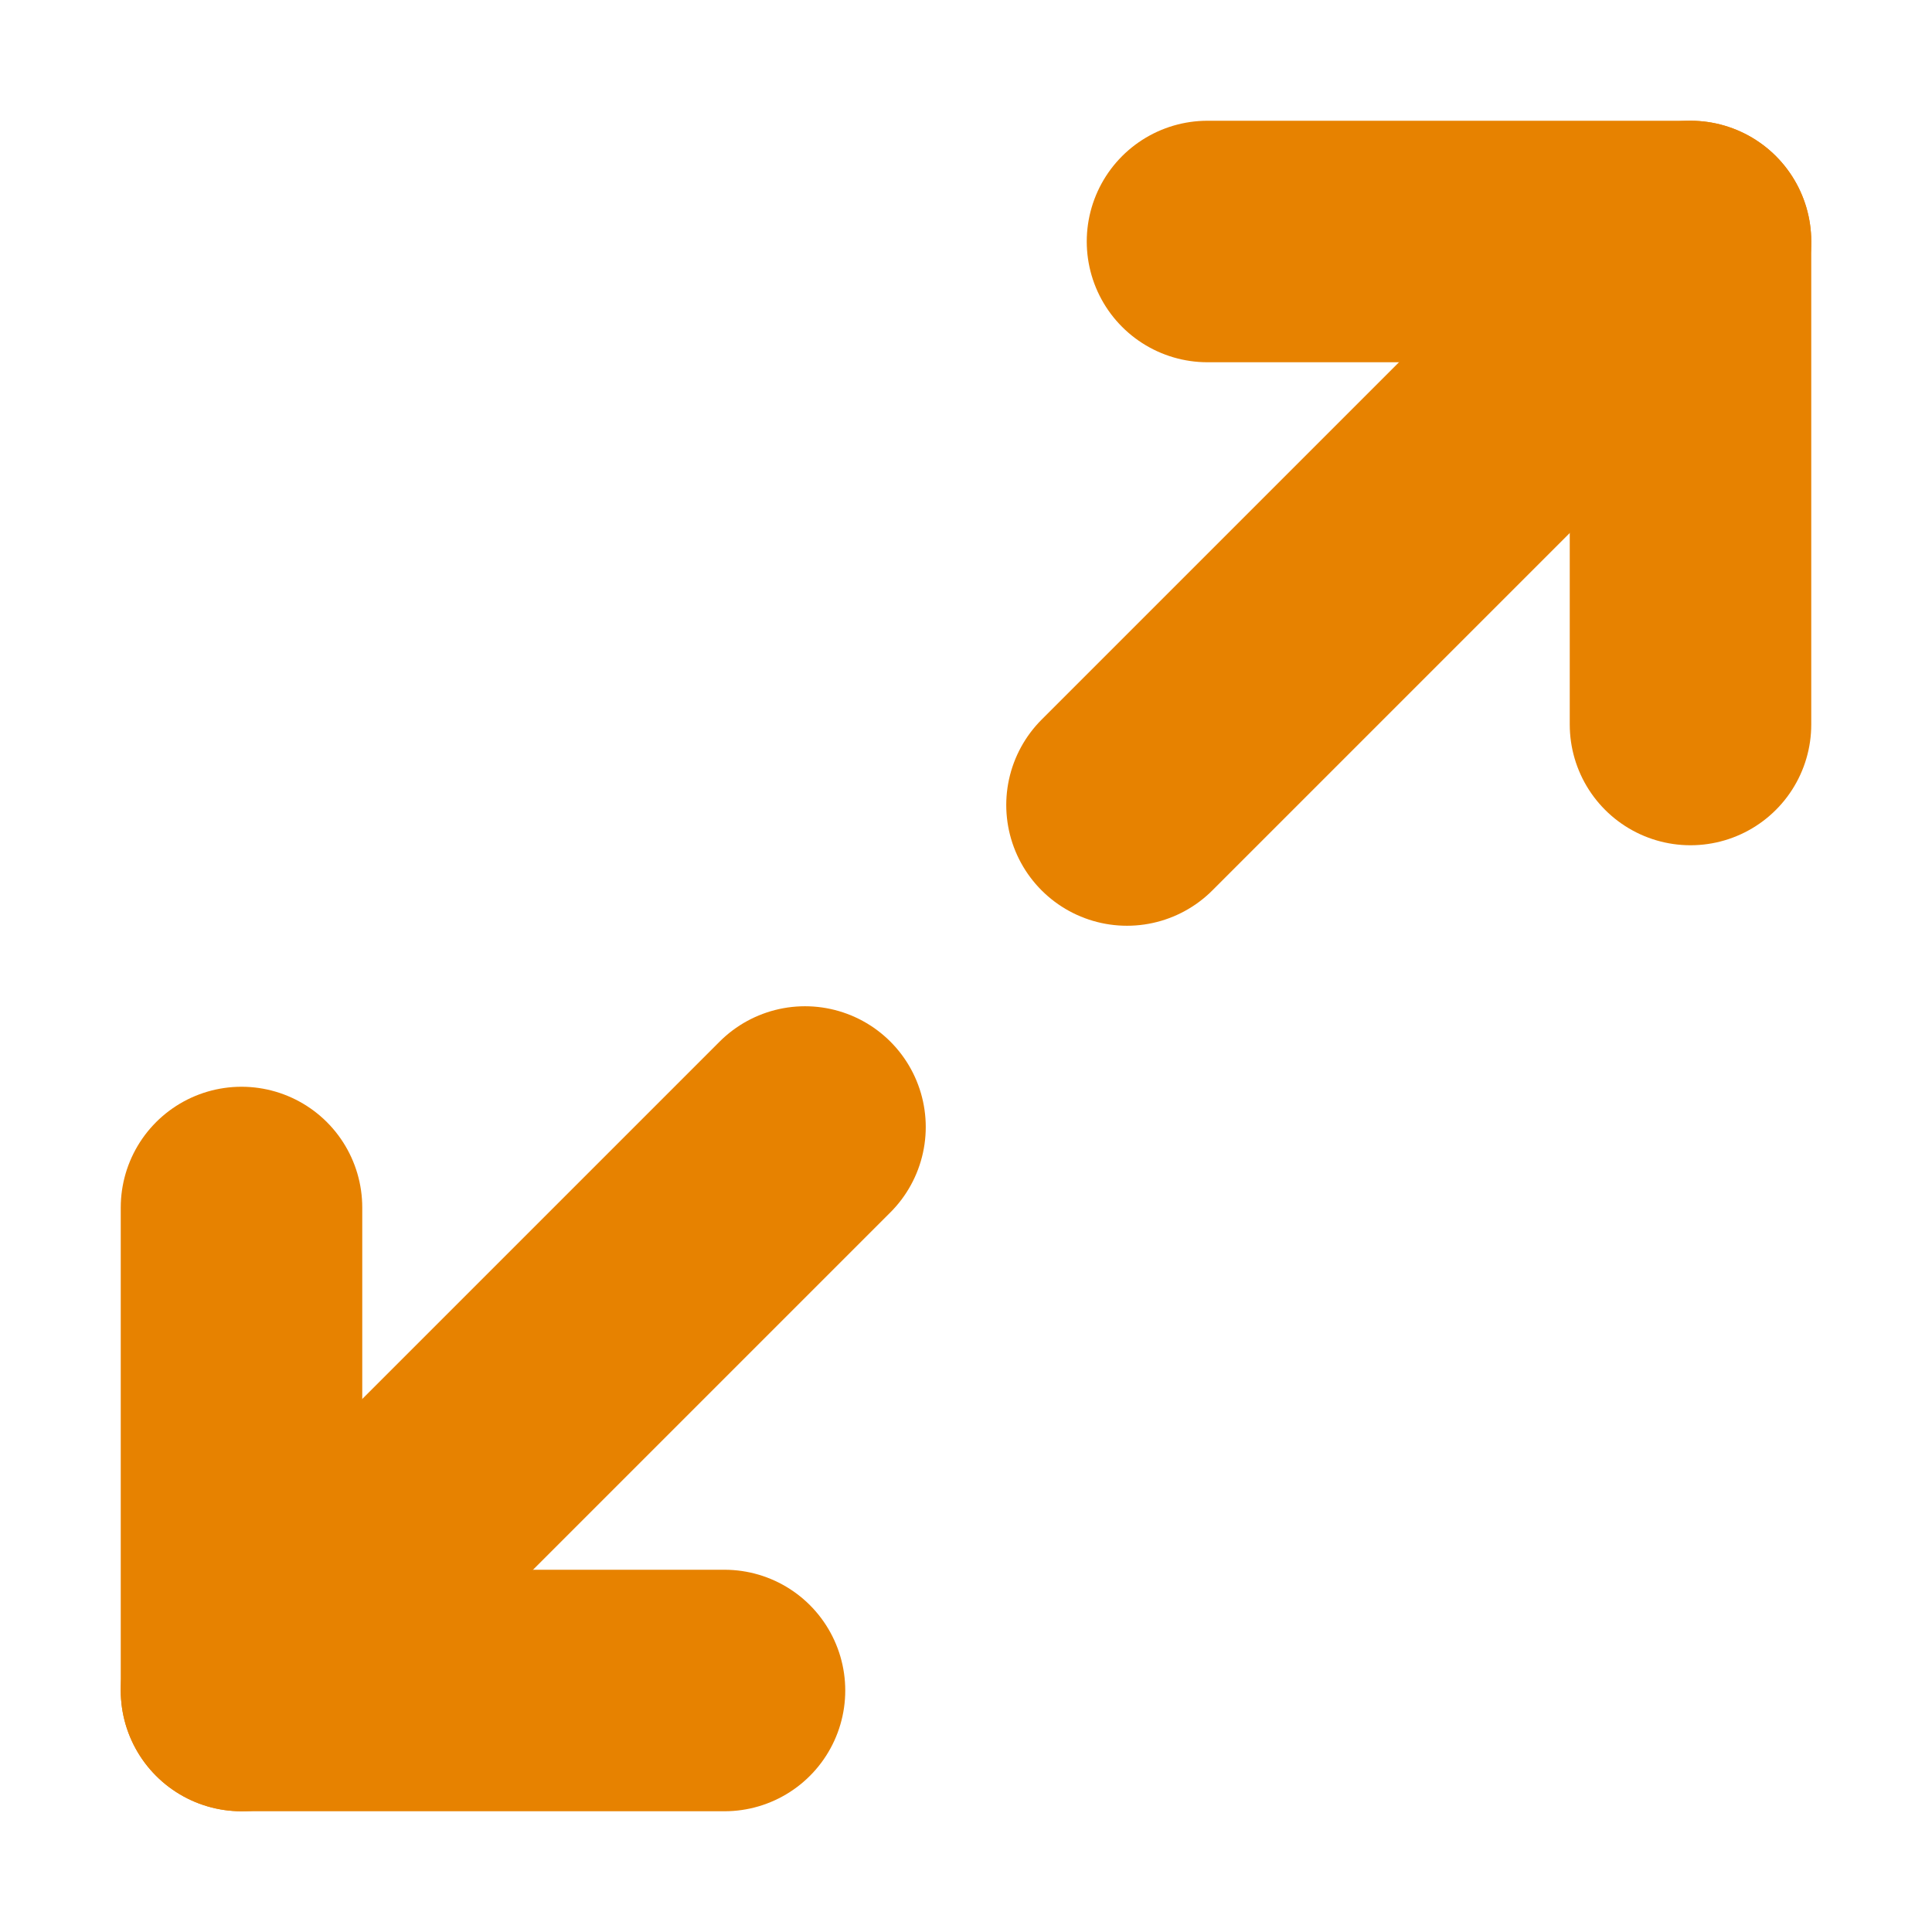 <svg xmlns="http://www.w3.org/2000/svg" width="24" height="24" fill="none" stroke="#e60540" stroke-width="3" stroke-linecap="round" stroke-linejoin="round"><rect id="backgroundrect" width="100%" height="100%" x="0" y="0" fill="none" stroke="none"/><g class="currentLayer" style=""><title>Layer 1</title><polyline points="15 3 21 3 21 9" id="svg_1" class="selected" stroke-opacity="1" stroke="#e78200"/><polyline points="9 21 3 21 3 15" id="svg_2" class="selected" stroke-opacity="1" stroke="#e78200"/><line x1="21" y1="3" x2="14" y2="10" id="svg_3" class="selected" stroke-opacity="1" stroke="#e78200"/><line x1="3" y1="21" x2="10" y2="14" id="svg_4" class="selected" stroke-opacity="1" stroke="#e78200"/></g></svg>